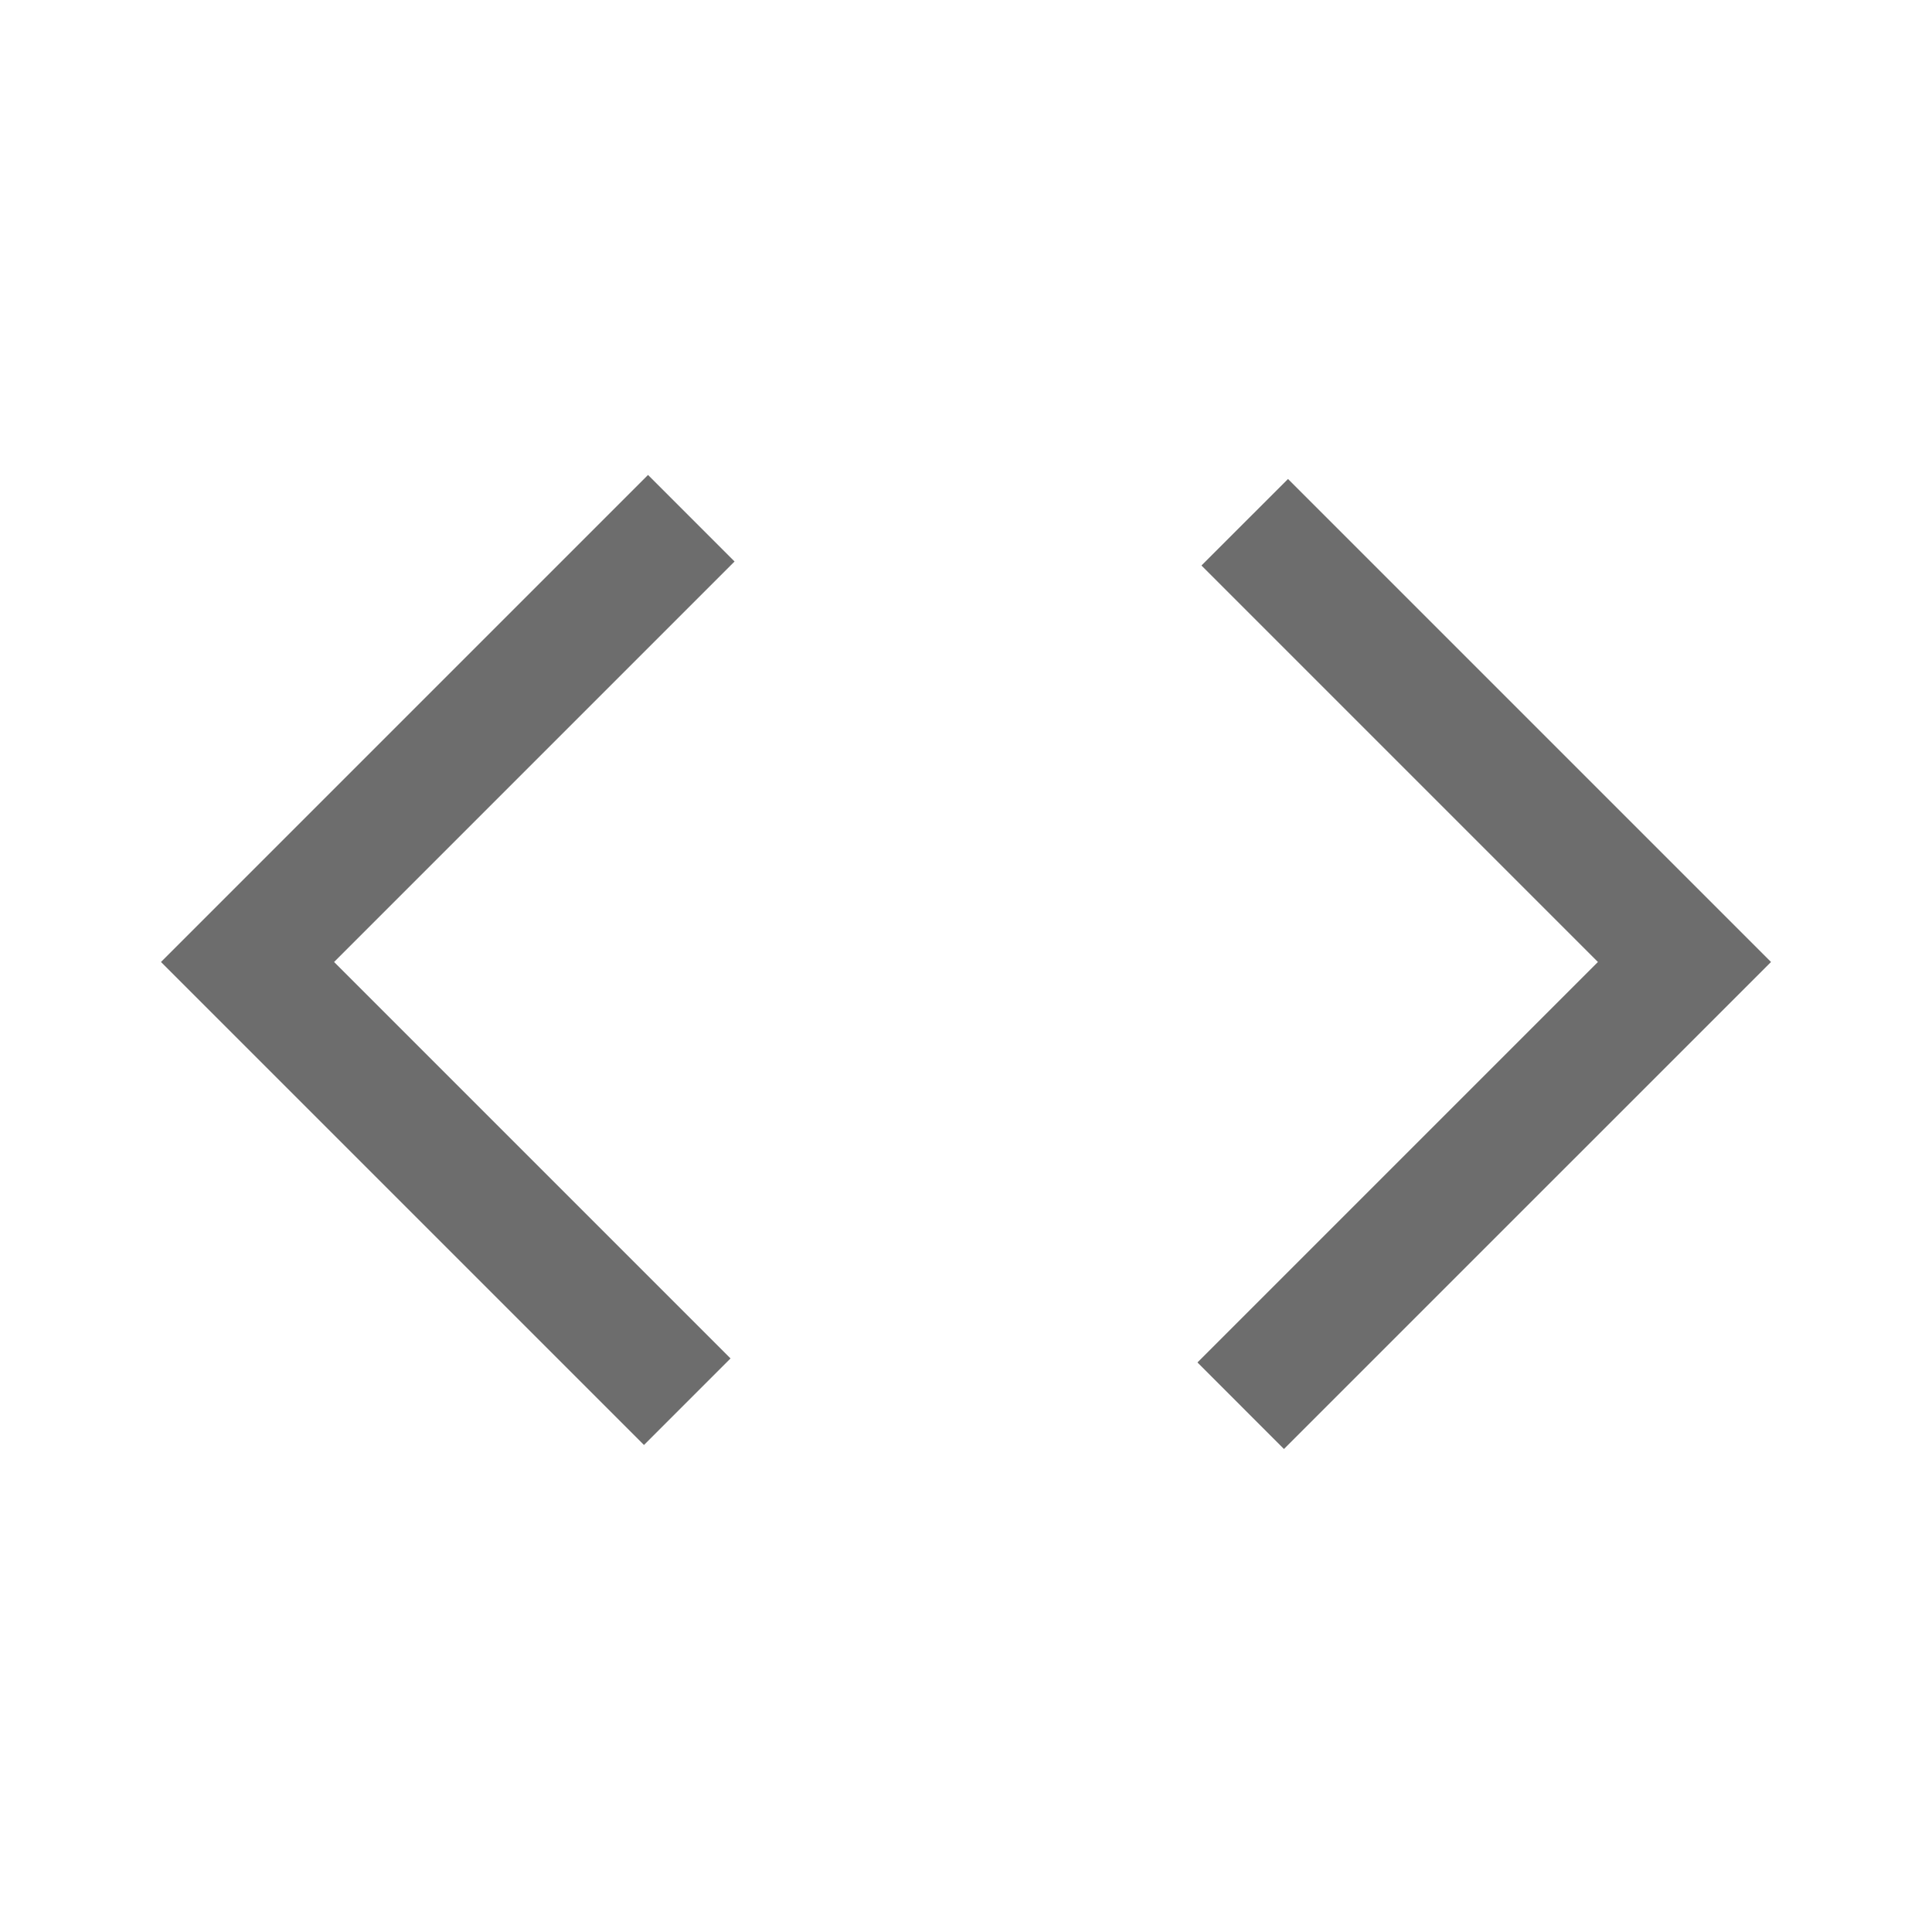 <svg width="64" height="64" viewBox="0 0 64 64" fill="none" xmlns="http://www.w3.org/2000/svg">
<path d="M21.333 47.867L5.333 31.867L21.467 15.733L24.333 18.6L11.067 31.867L24.2 45L21.333 47.867ZM42.533 48L39.667 45.133L52.933 31.867L39.8 18.733L42.667 15.867L58.667 31.867L42.533 48Z" fill="#6D6D6D"/>
</svg>
